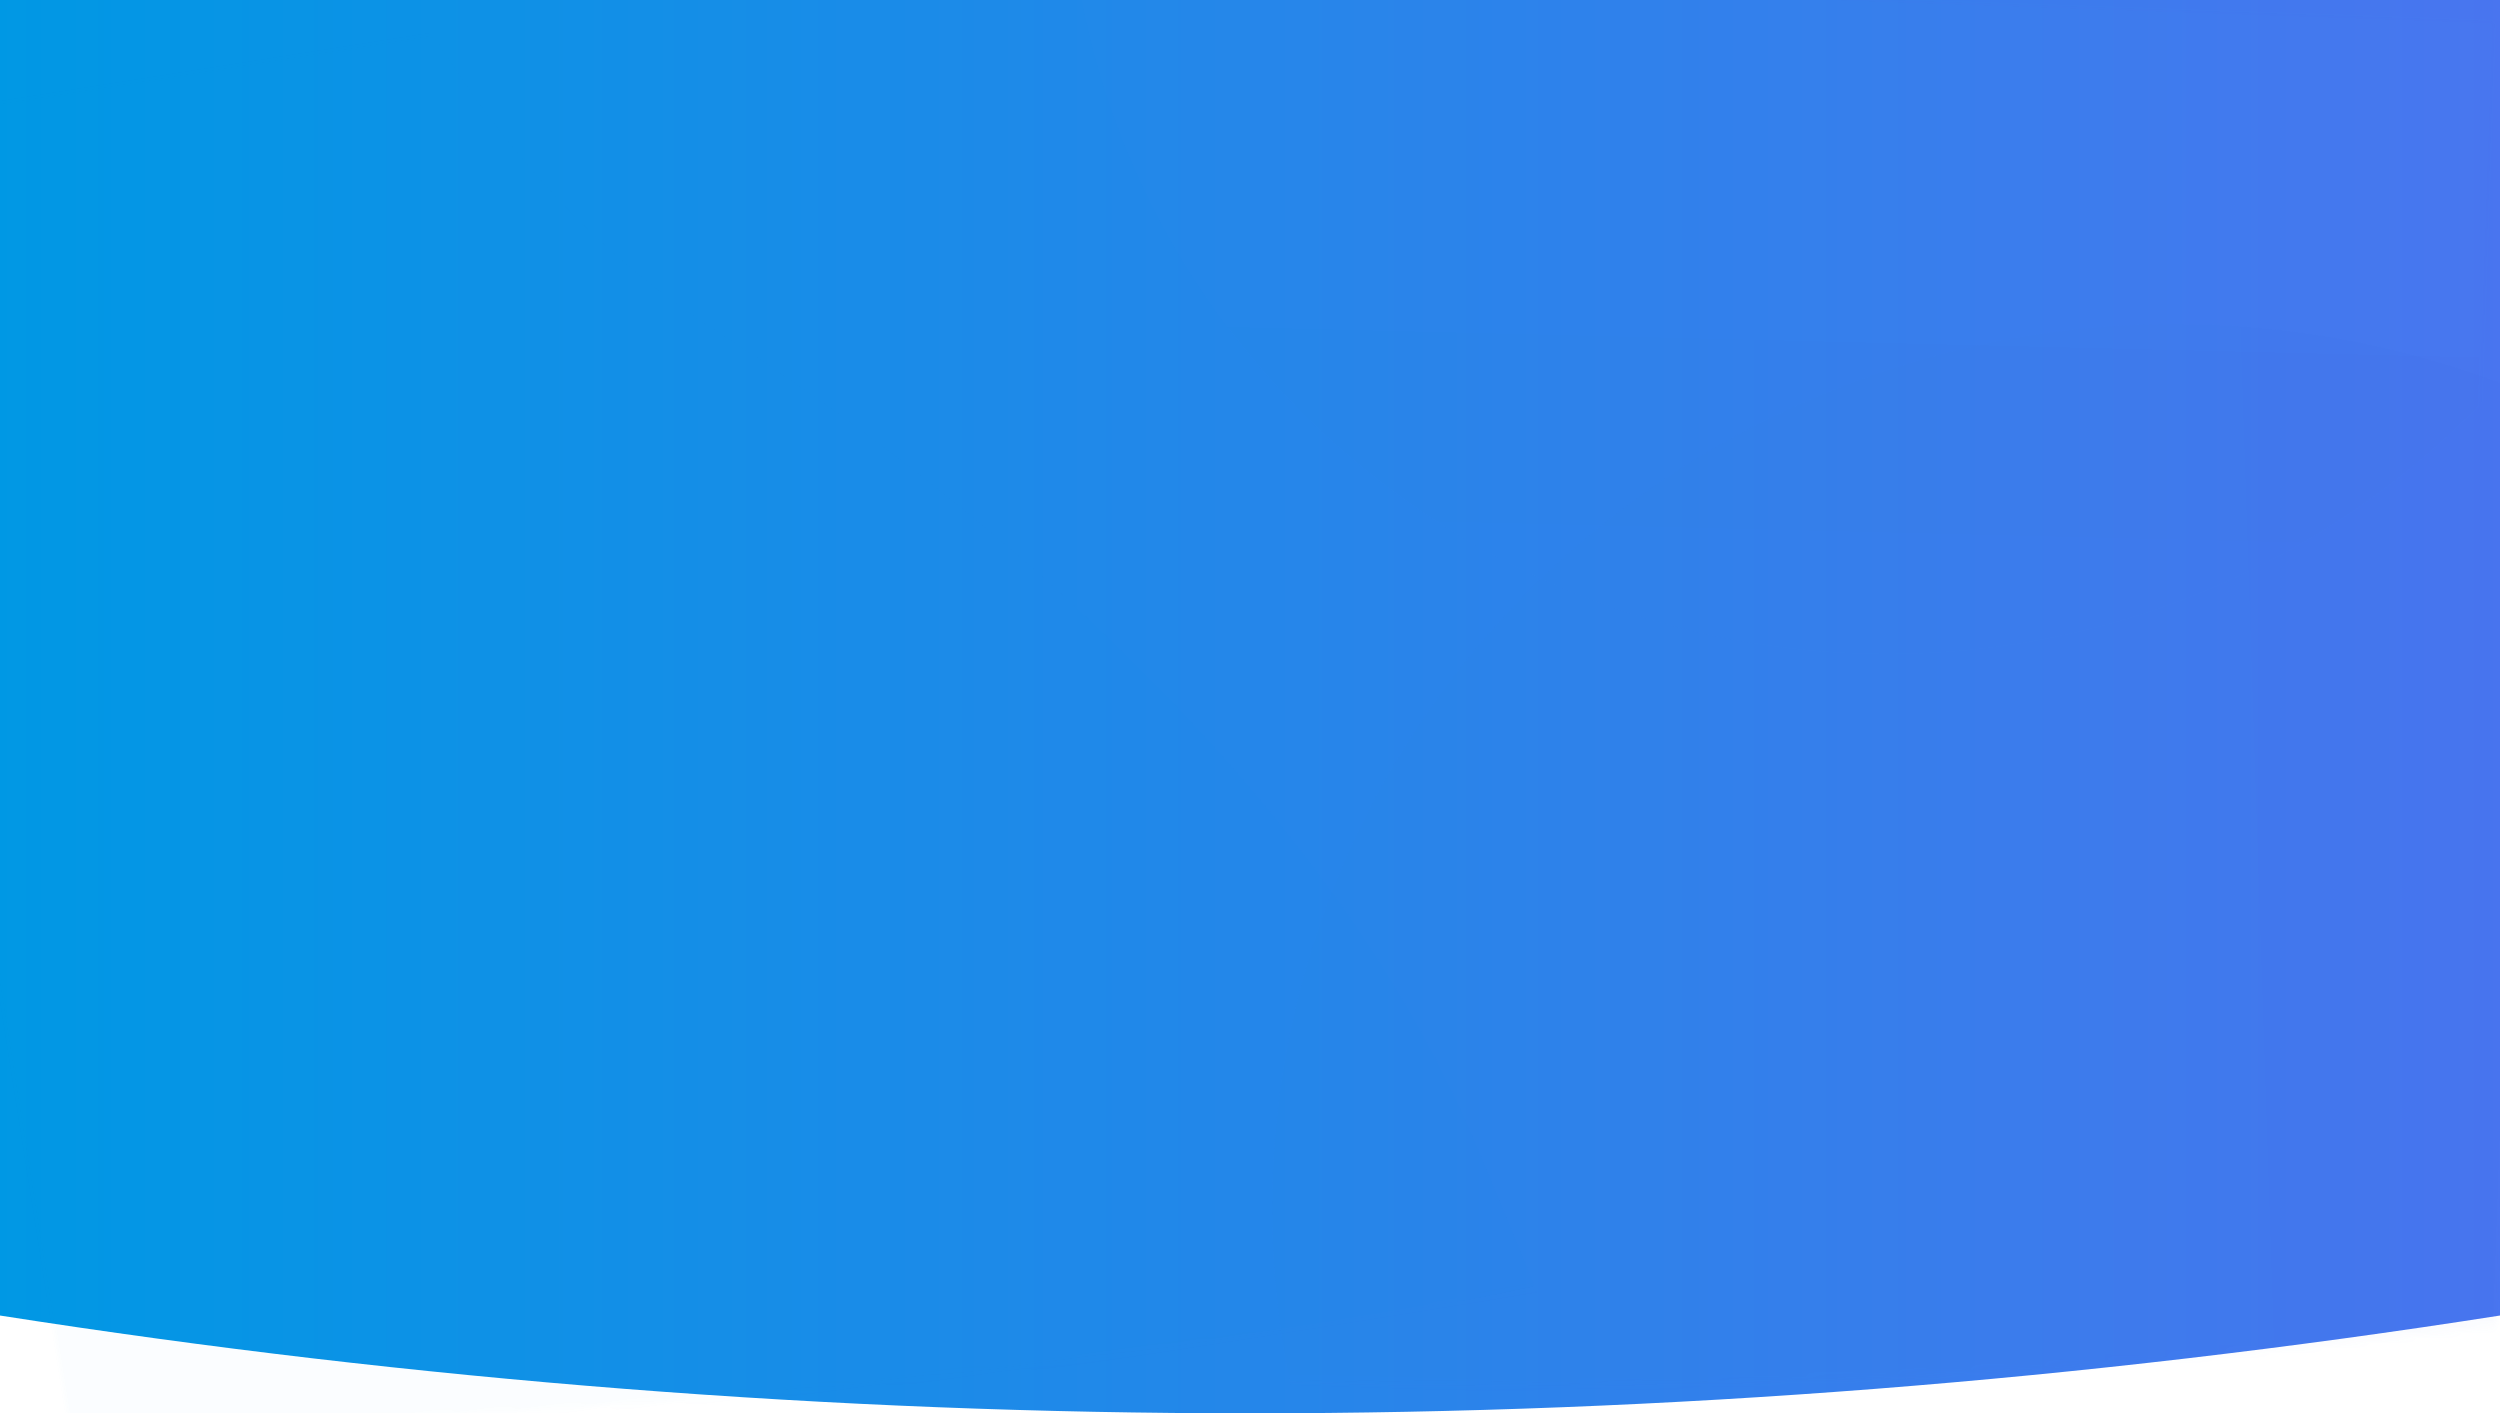 <?xml version="1.0" encoding="UTF-8"?>
<svg width="375px" height="212px" viewBox="0 0 375 212" version="1.1" xmlns="http://www.w3.org/2000/svg" xmlns:xlink="http://www.w3.org/1999/xlink">
    <!-- Generator: Sketch 55.2 (78181) - https://sketchapp.com -->
    <title>首页背景_slice</title>
    <desc>Created with Sketch.</desc>
    <defs>
        <linearGradient x1="0%" y1="40.722%" x2="100%" y2="40.722%" id="linearGradient-1">
            <stop stop-color="#0098E4" offset="0%"></stop>
            <stop stop-color="#4975EF" offset="100%"></stop>
        </linearGradient>
        <path d="M0,0 L375,0 L375,197.329 C312.5,207.11 250,212 187.5,212 C125,212 62.5,207.11 0,197.329 L0,0 Z" id="path-2"></path>
        <linearGradient x1="27.114%" y1="105.382%" x2="42.202%" y2="-7.992%" id="linearGradient-4">
            <stop stop-color="#0195E0" offset="0%"></stop>
            <stop stop-color="#0A91E9" offset="100%"></stop>
        </linearGradient>
        <linearGradient x1="7.244%" y1="28.349%" x2="88.933%" y2="23.514%" id="linearGradient-5">
            <stop stop-color="#4188ED" offset="0%"></stop>
            <stop stop-color="#2E5ACC" offset="100%"></stop>
        </linearGradient>
        <linearGradient x1="50%" y1="0%" x2="50%" y2="98.449%" id="linearGradient-6">
            <stop stop-color="#4187F6" stop-opacity="0.801" offset="0%"></stop>
            <stop stop-color="#5196F9" offset="100%"></stop>
        </linearGradient>
    </defs>
    <g id="页面1" stroke="none" stroke-width="1" fill="none" fill-rule="evenodd">
        <g id="画板">
            <g id="首页背景">
                <mask id="mask-3" fill="white">
                    <use xlink:href="#path-2"></use>
                </mask>
                <use id="蒙版" fill="url(#linearGradient-1)" xlink:href="#path-2"></use>
                <path d="M74.536,-39.053 C82.882,0.396 98.606,30.329 121.707,50.744 C156.358,81.367 200.723,132.399 214.623,187.493 C228.524,242.588 235.492,289.518 242.424,297.683 C249.356,305.848 156.578,318.038 97.026,318.005 C57.325,317.983 16.685,300.959 -24.894,266.931 L-25.178,-39.108 L74.536,-39.053 Z" id="Path-6" fill="url(#linearGradient-4)" opacity="0.13" style="mix-blend-mode: multiply;" mask="url(#mask-3)" transform="translate(108.807, 139.448) rotate(-9) translate(-108.807, -139.448) "></path>
                <ellipse id="Oval" fill="url(#linearGradient-5)" opacity="0.15" style="mix-blend-mode: multiply;" mask="url(#mask-3)" transform="translate(326.586, 181.392) rotate(2) translate(-326.586, -181.392) " cx="326.586" cy="181.392" rx="135.767" ry="132.791"></ellipse>
                <ellipse id="Oval" fill="url(#linearGradient-6)" opacity="0.12" style="mix-blend-mode: multiply;" mask="url(#mask-3)" transform="translate(282.929, -22.314) rotate(2) translate(-282.929, 22.314) " cx="282.929" cy="-22.314" rx="122.814" ry="120.416"></ellipse>
            </g>
        </g>
    </g>
</svg>